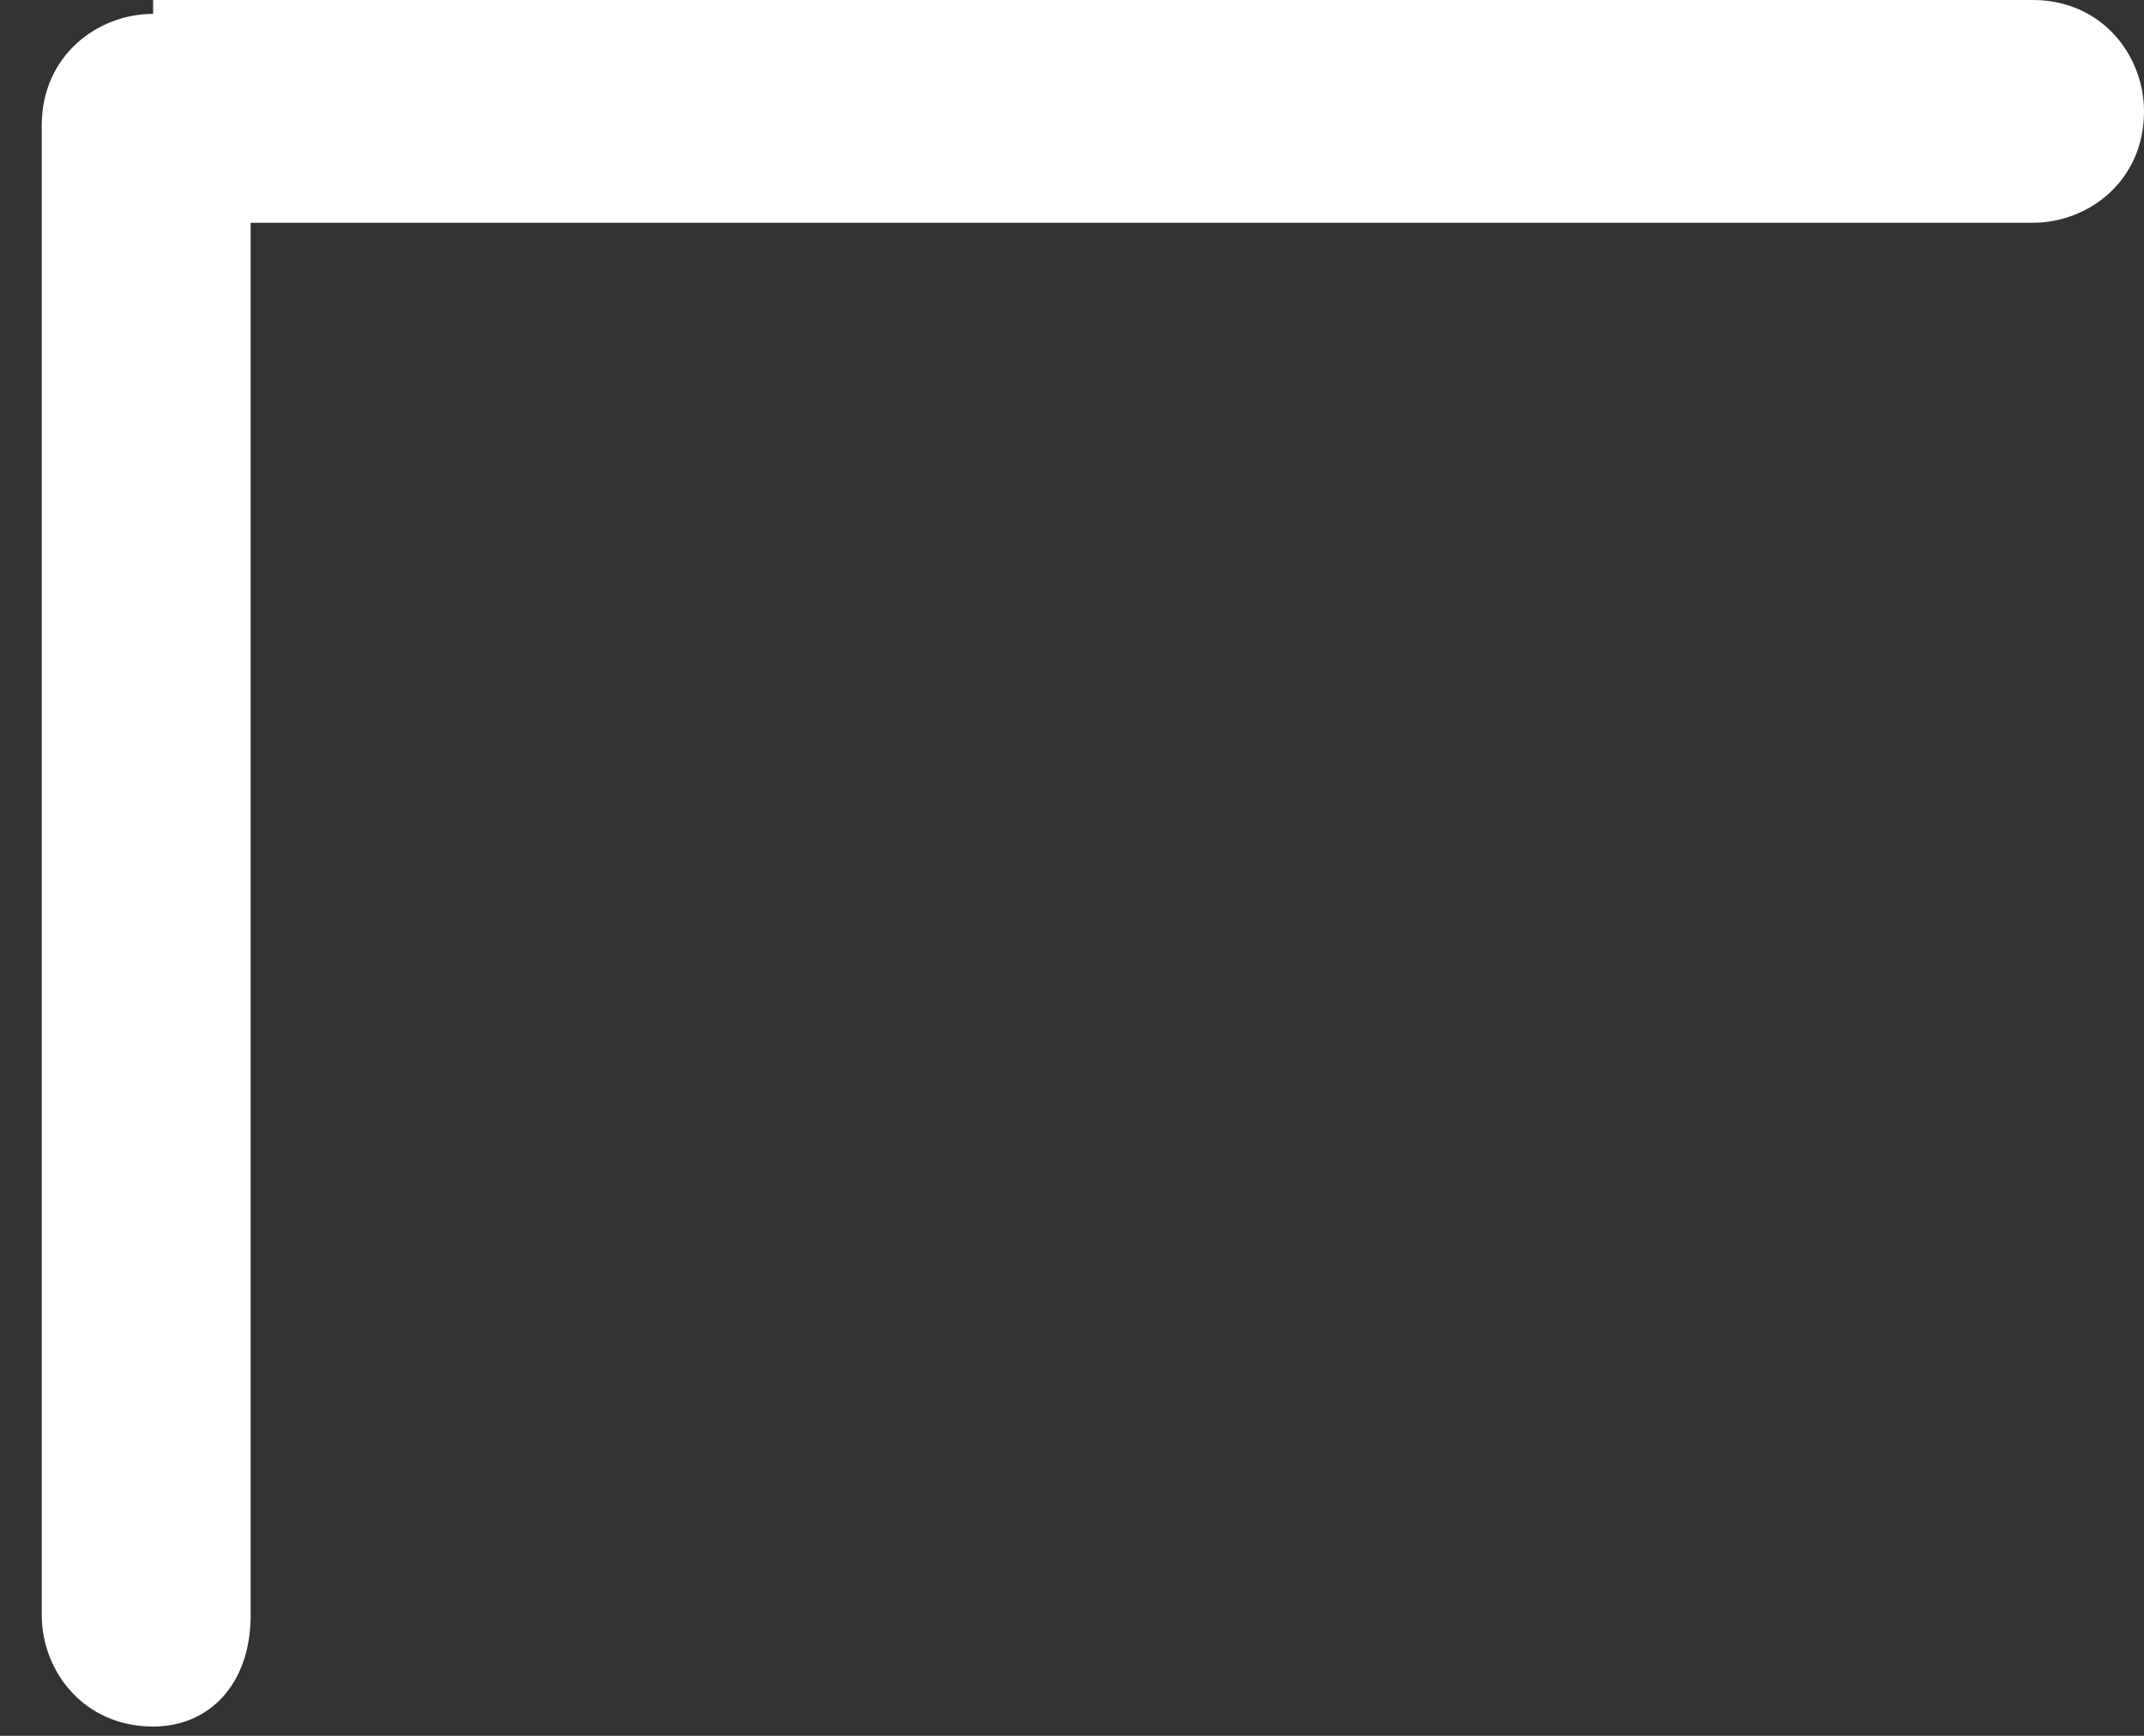 ﻿<?xml version="1.0" encoding="utf-8"?>
<svg version="1.1" xmlns:xlink="http://www.w3.org/1999/xlink" width="21px" height="17px" xmlns="http://www.w3.org/2000/svg">
  <rect width="100%" height="100%" fill="#333333" stroke="none"/>
  <g transform="matrix(1 0 0 1 -1063 -166 )">
    <path d="M 1.5 0  L 1.5 0.136  C 0.955 0.136  0.409 0.545  0.409 1.227  L 0.409 15.818  C 0.409 16.364  0.818 16.909  1.5 16.909  C 2.045 16.909  2.455 16.5  2.455 15.818  L 2.455 2.182  L 19.909 2.182  C 20.455 2.182  21 1.773  21 1.091  C 21 0.545  20.591 0  19.909 0  L 1.5 0  Z " fill-rule="nonzero" fill="#ffffff" stroke="none" transform="matrix(1 0 0 1 1063 166 )" />
  </g>
</svg>